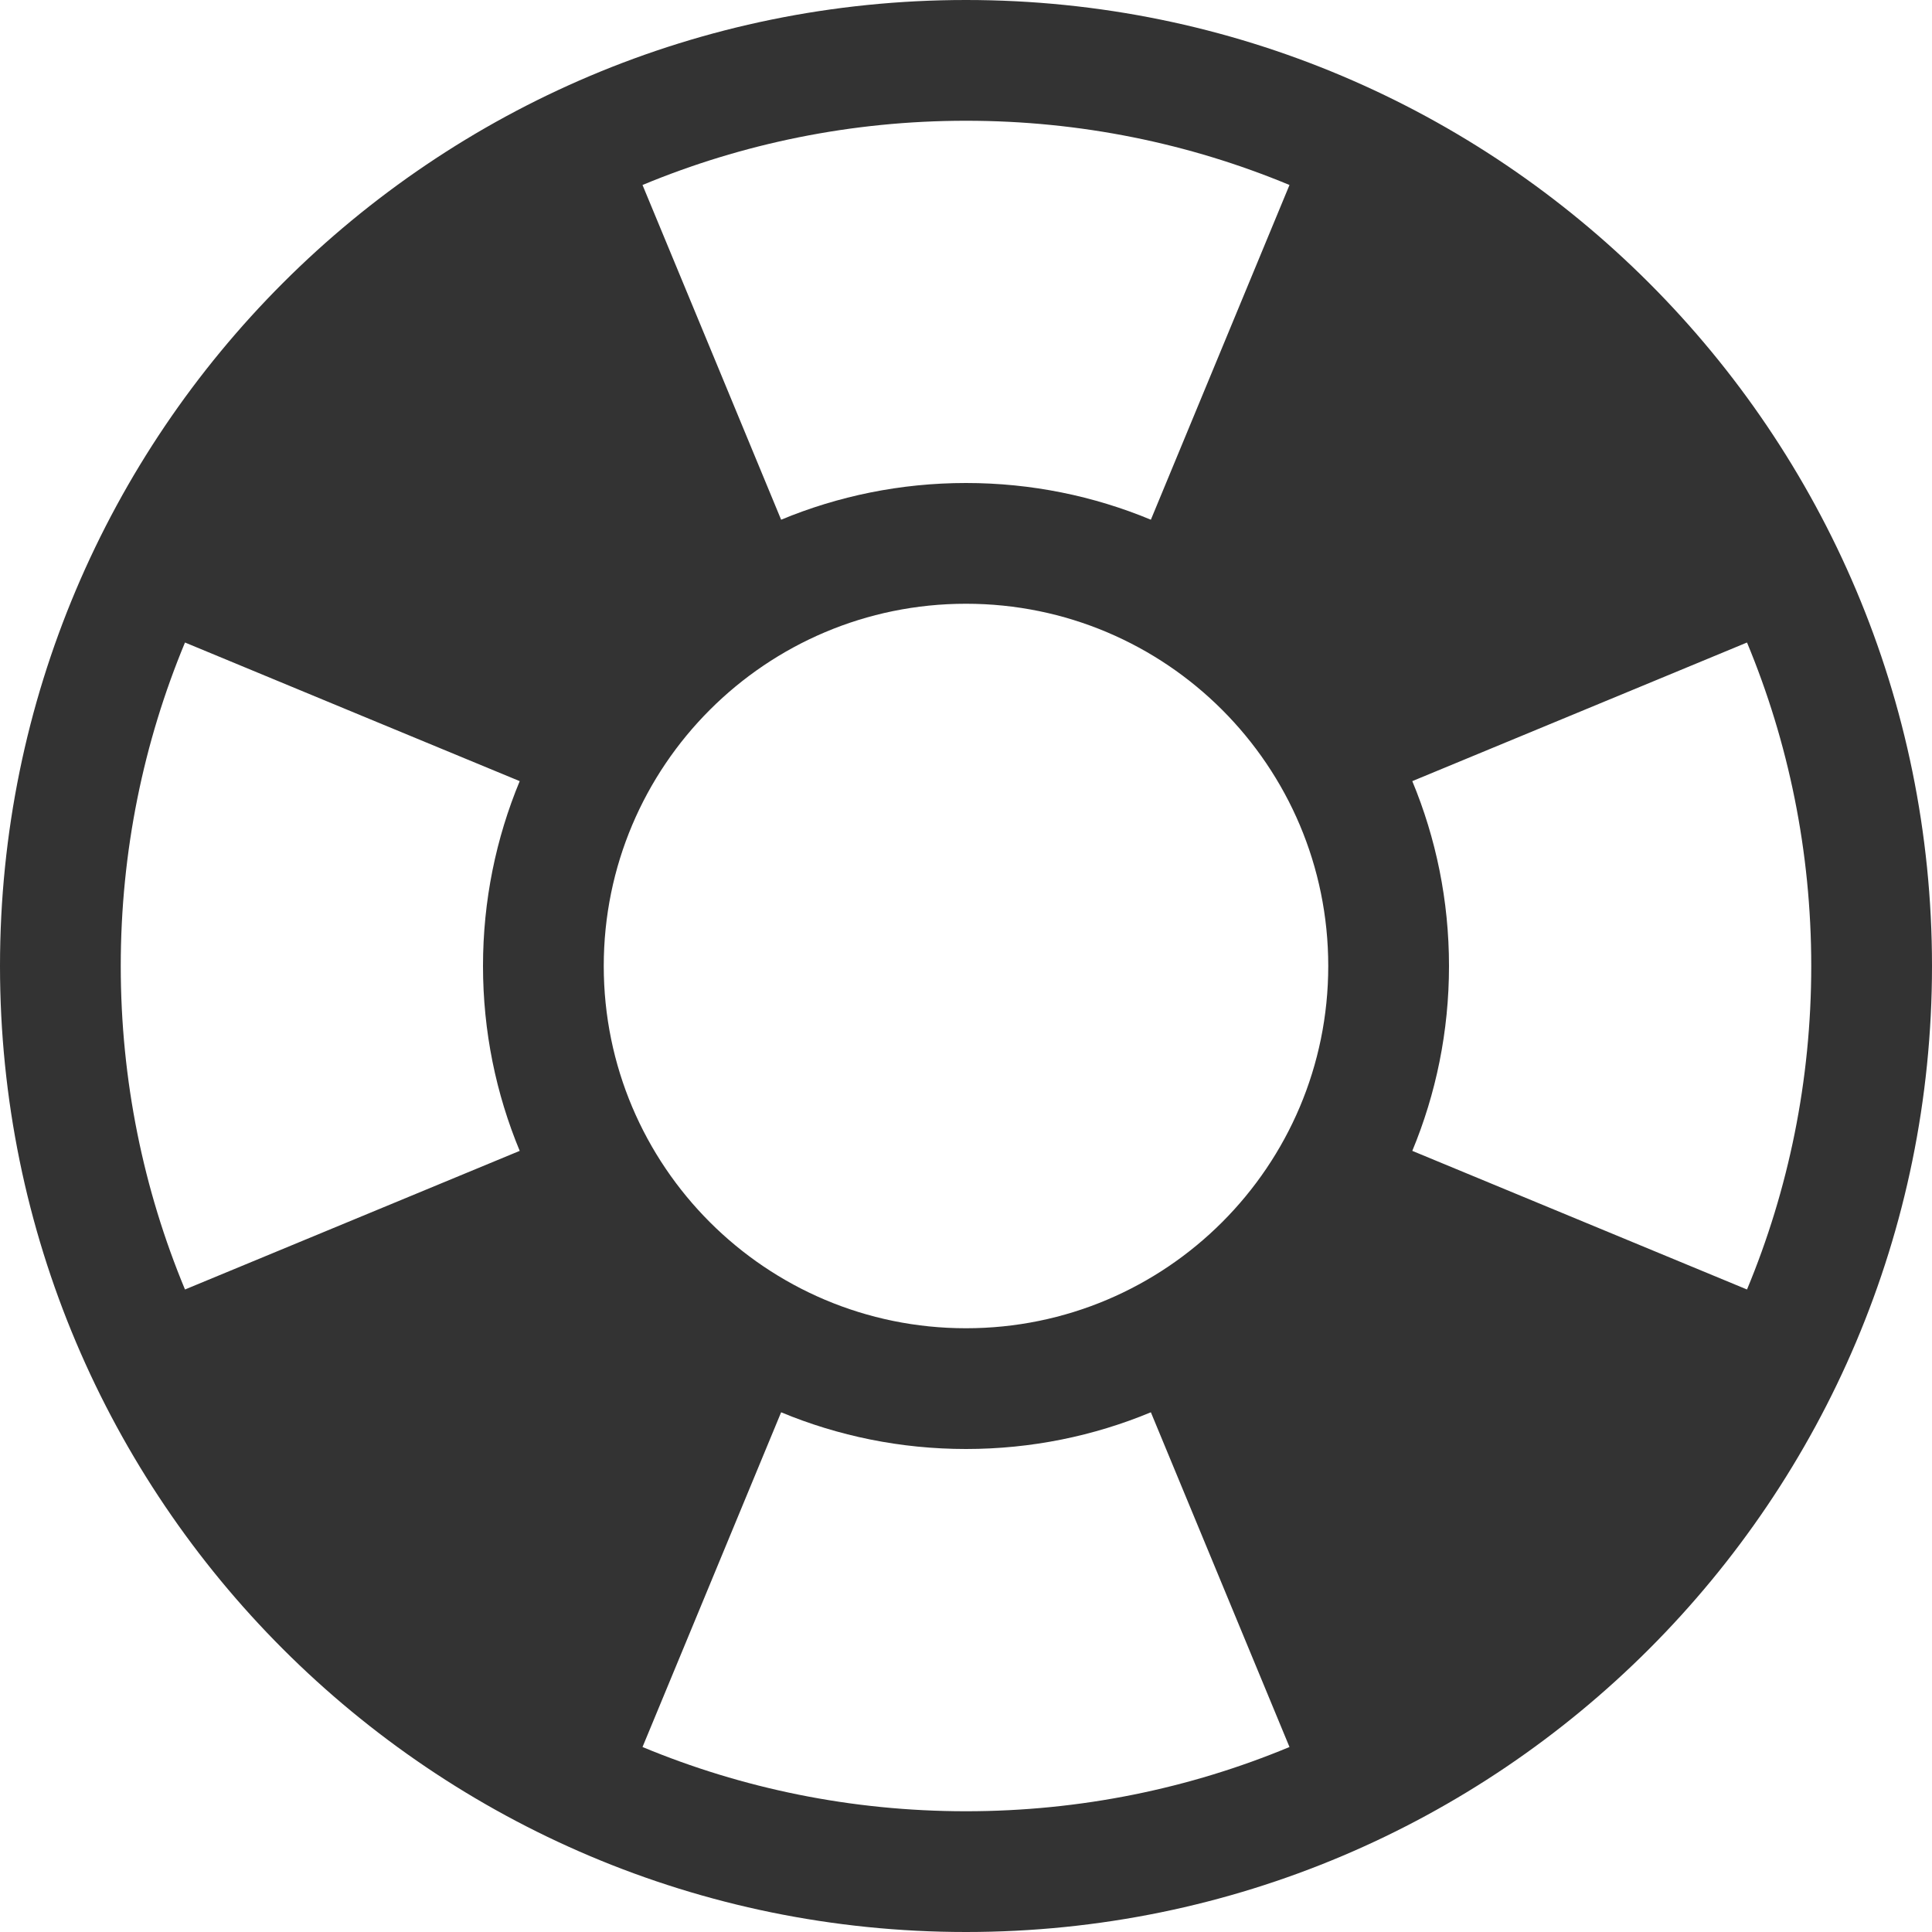 <?xml version="1.0" encoding="utf-8"?> <!-- Generator: IcoMoon.io --> <!DOCTYPE svg PUBLIC "-//W3C//DTD SVG 1.1//EN" "http://www.w3.org/Graphics/SVG/1.1/DTD/svg11.dtd"> <svg fill="#333333" xmlns:xlink="http://www.w3.org/1999/xlink" xmlns="http://www.w3.org/2000/svg" width="16" height="16" viewBox="0 0 16 16"><g><path d="M 8,0C 3.582,0,0,3.582,0,8s 3.582,8, 8,8s 8-3.582, 8-8S 12.418,0, 8,0z M 5,8 c0-1.657, 1.343-3, 3-3s 3,1.343, 3,3s-1.343,3-3,3S 5,9.657, 5,8z M 14.468,10.679L 14.468,10.679l-2.772-1.148 C 11.892,9.059, 12,8.542, 12,8s-0.108-1.059-0.304-1.531l 1.908-0.79l 0.864-0.358C 14.811,6.146, 15,7.051, 15,8 C 15,8.949, 14.811,9.854, 14.468,10.679L 14.468,10.679z M 10.679,1.532L 10.679,1.532L 10.679,1.532l-1.148,2.772 C 9.059,4.108, 8.542,4, 8,4s-1.059,0.108-1.531,0.304l-0.538-1.3l-0.61-1.472C 6.146,1.189, 7.051,1, 8,1 C 8.949,1, 9.854,1.189, 10.679,1.532z M 1.532,5.321l 1.472,0.61l 1.3,0.538C 4.108,6.941, 4,7.458, 4,8 s 0.108,1.059, 0.304,1.531l-2.772,1.148C 1.189,9.854, 1,8.949, 1,8C 1,7.051, 1.189,6.146, 1.532,5.321z M 5.321,14.468l 0.358-0.864l 0.79-1.908C 6.941,11.892, 7.458,12, 8,12s 1.059-0.108, 1.531-0.304l 1.148,2.772l0,0l0,0 C 9.854,14.811, 8.949,15, 8,15C 7.051,15, 6.146,14.811, 5.321,14.468z"></path></g></svg>